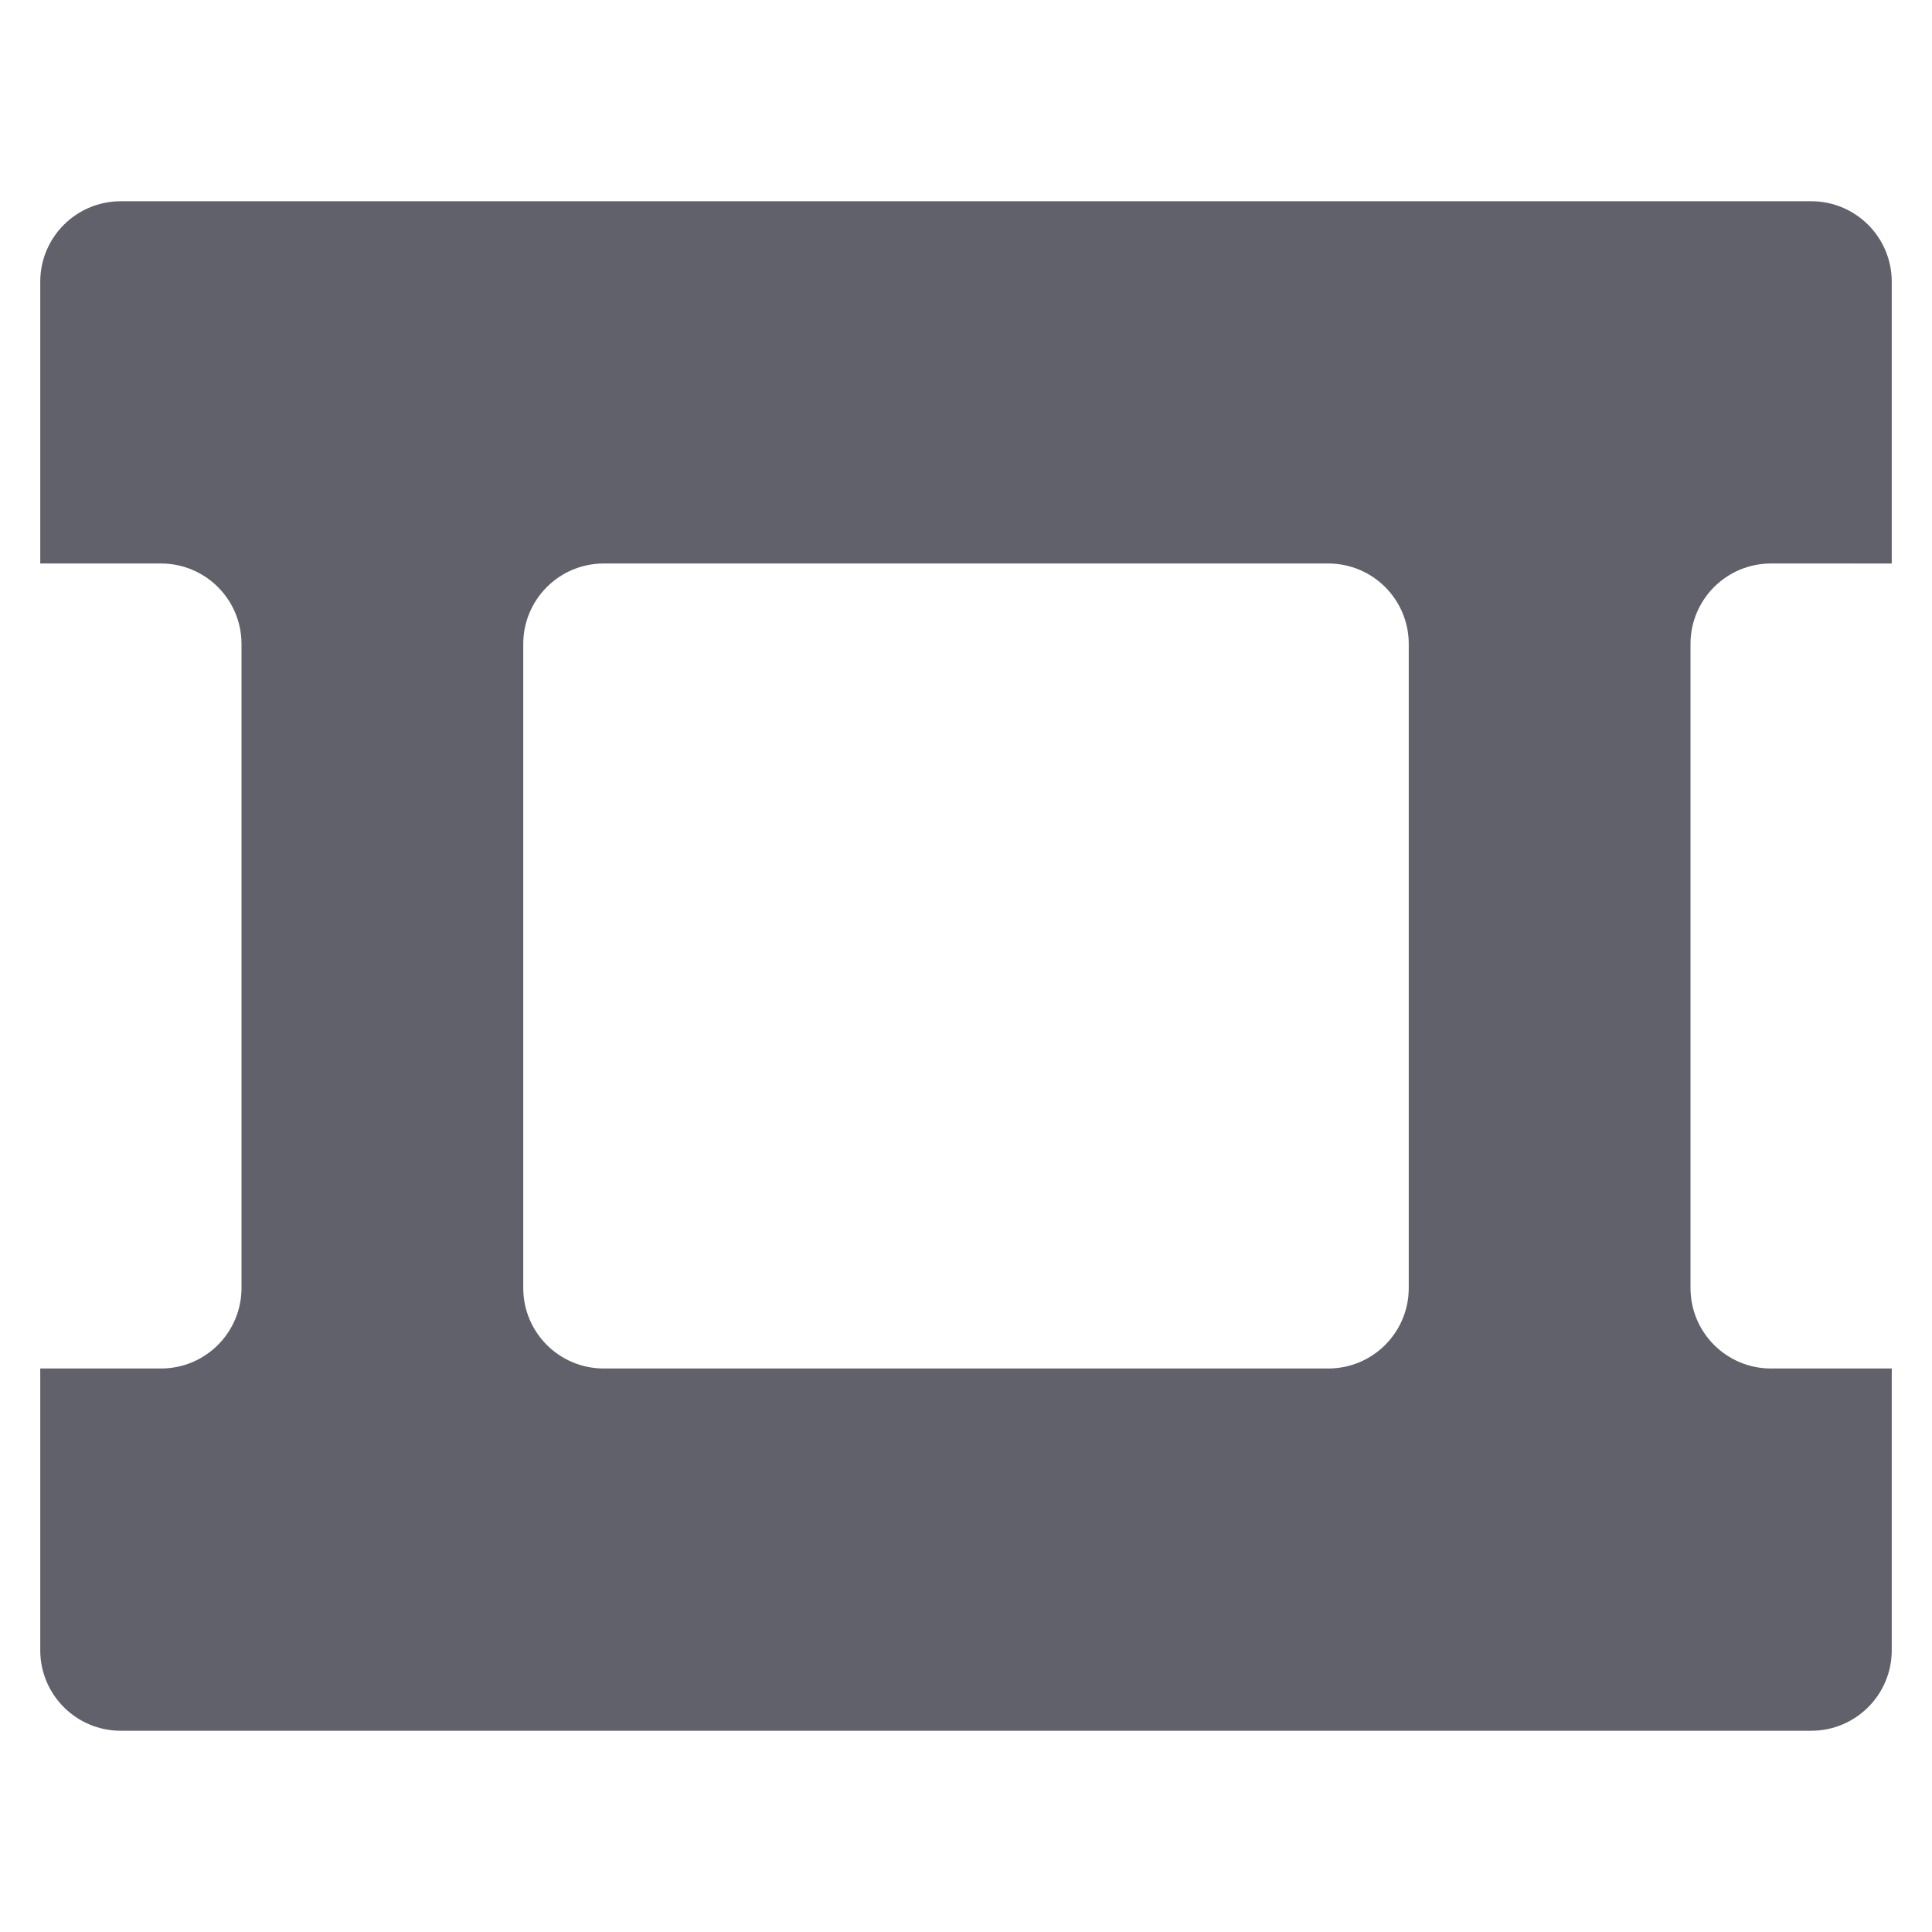 <svg xmlns="http://www.w3.org/2000/svg" height="48" width="48" viewBox="0 0 48 48"><title>animation 31 4</title><g fill="#61616b" class="nc-icon-wrapper"><path fill="#61616b" d="M47,14V7c0-1.105-0.895-2-2-2H3C1.895,5,1,5.895,1,7v7h3c1.105,0,2,0.895,2,2v16c0,1.105-0.895,2-2,2H1v7 c0,1.105,0.895,2,2,2h42c1.105,0,2-0.895,2-2v-7h-3c-1.105,0-2-0.895-2-2V16c0-1.105,0.895-2,2-2H47z M33,34H15 c-1.105,0-2-0.895-2-2V16c0-1.105,0.895-2,2-2h18c1.105,0,2,0.895,2,2v16C35,33.105,34.105,34,33,34z"></path></g></svg>